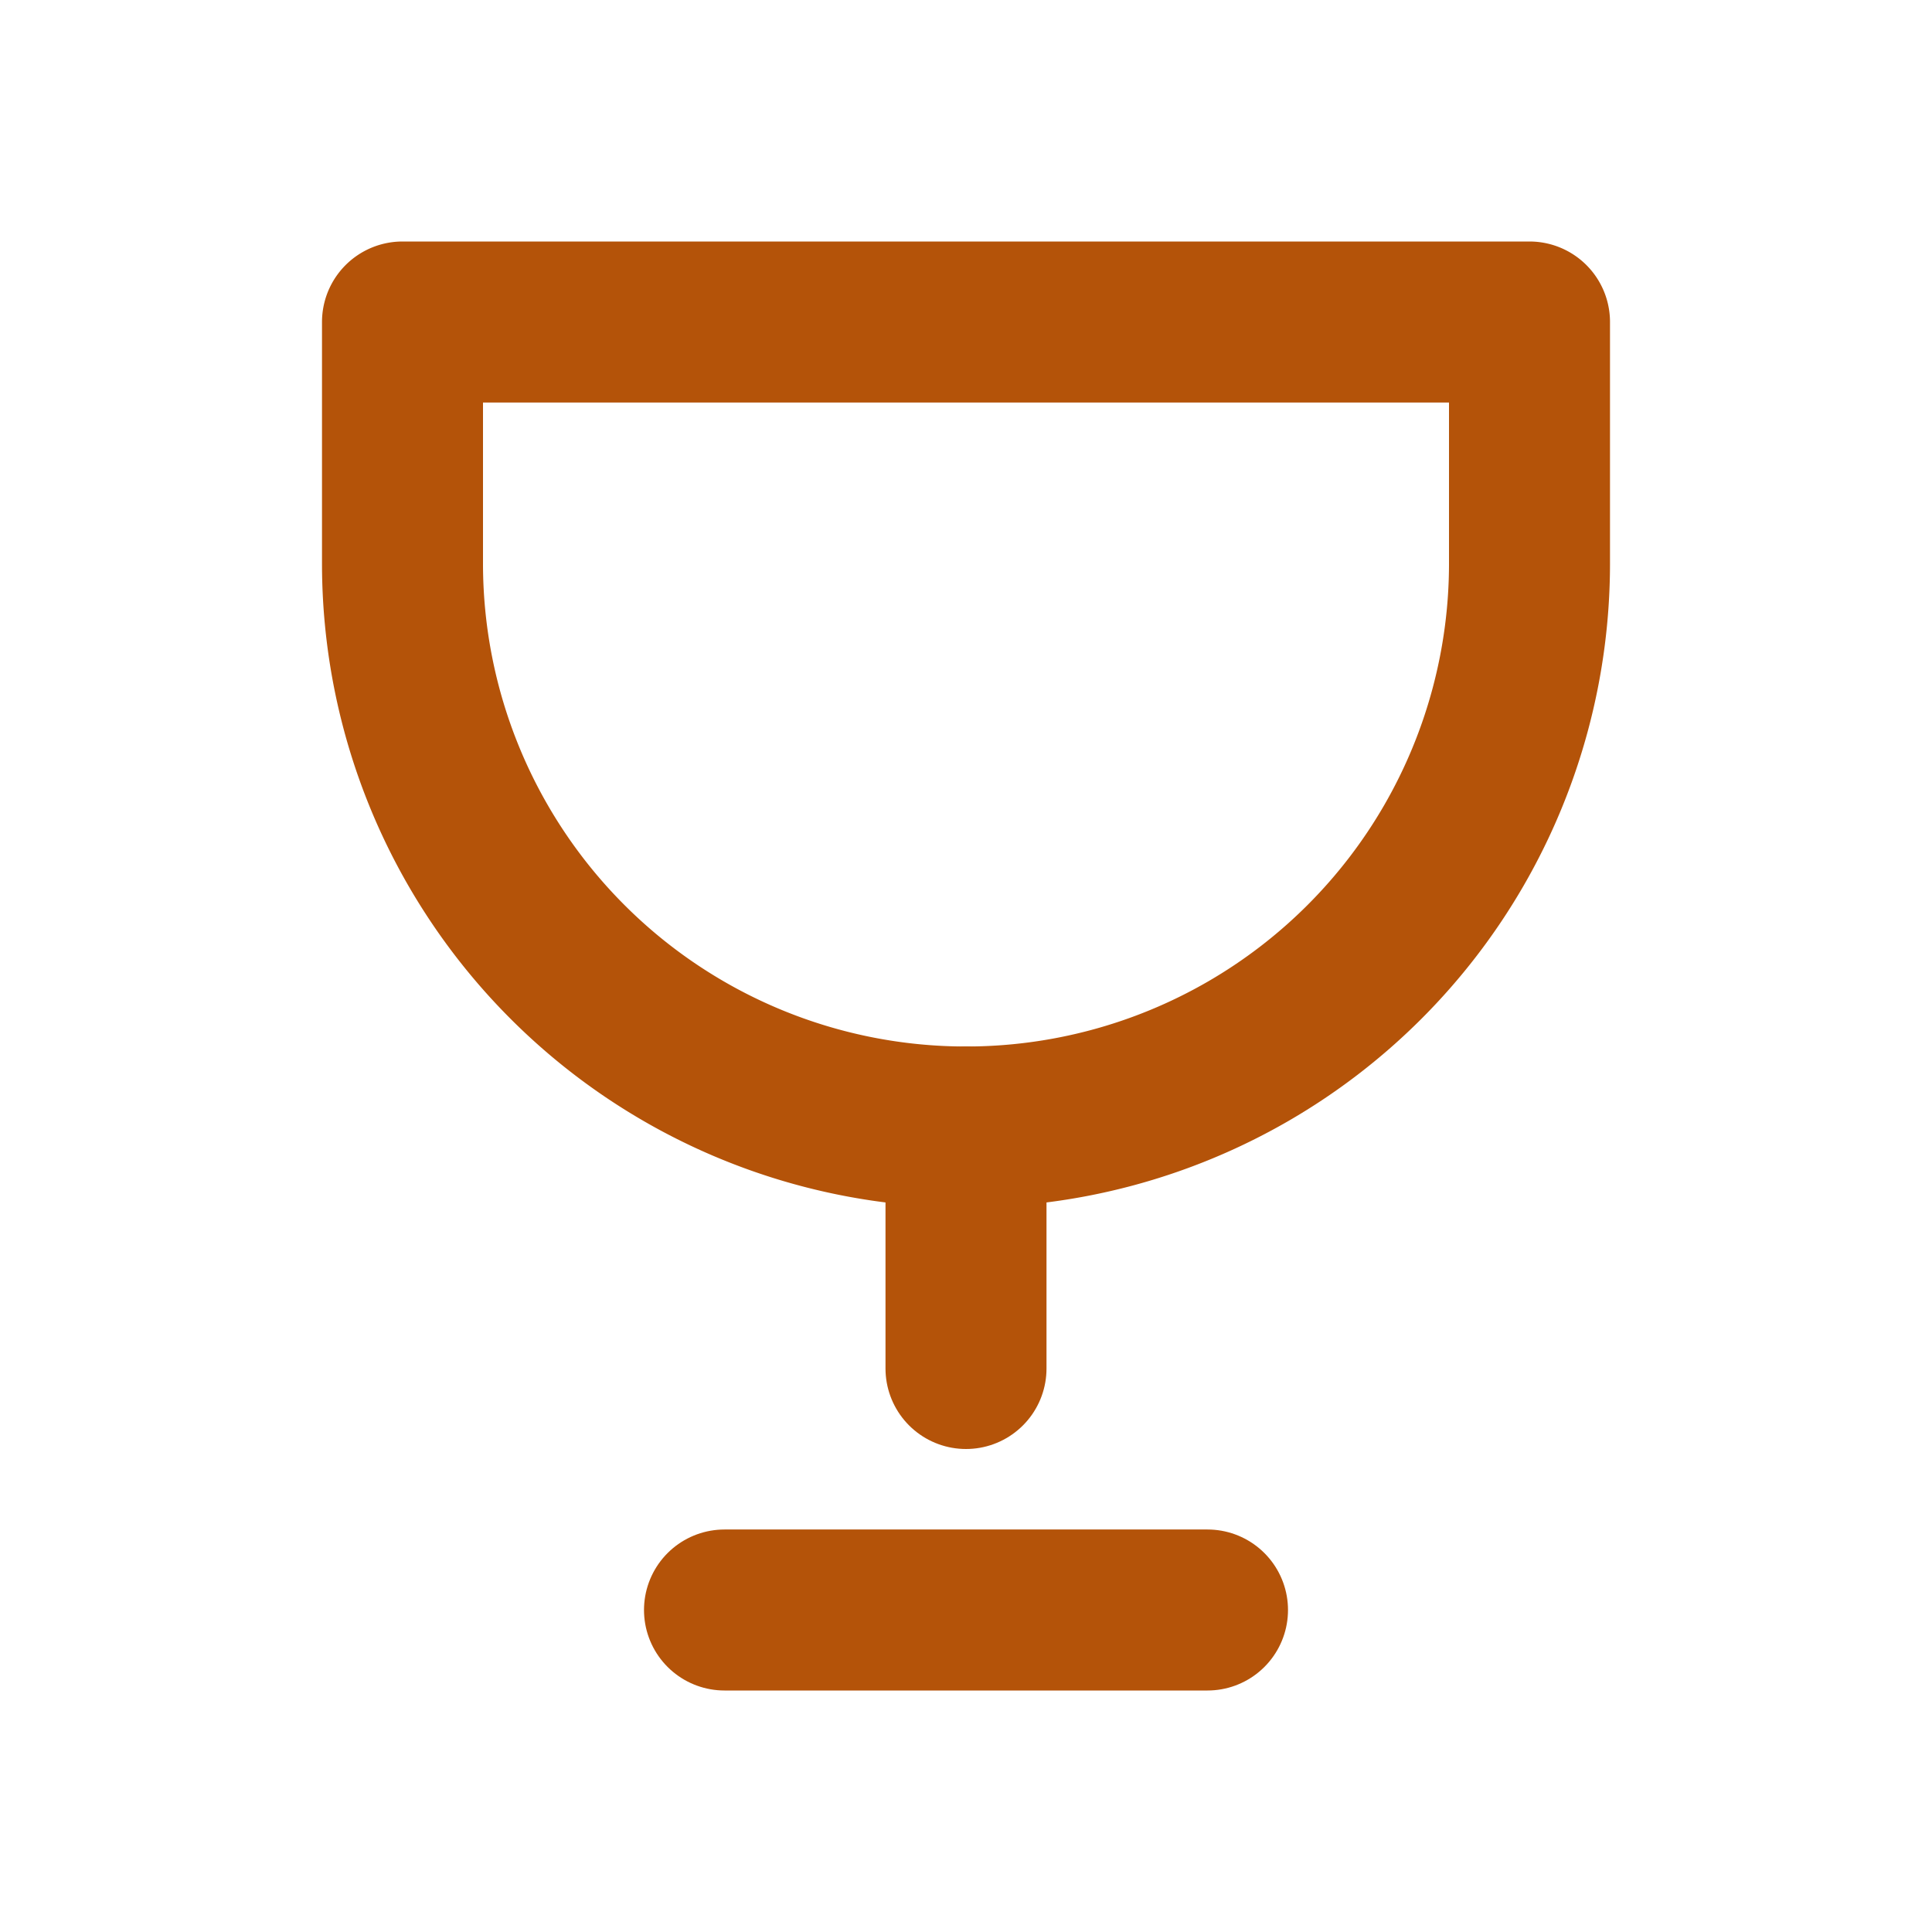 <svg width="24" height="24" viewBox="0 0 24 24" fill="none" xmlns="http://www.w3.org/2000/svg">
  <path d="M5 4h14v3a7 7 0 01-7 7 7 7 0 01-7-7V4z" stroke="#b45309" stroke-width="2" stroke-linecap="round" stroke-linejoin="round"/>
  <path d="M12 14v3" stroke="#b45309" stroke-width="2" stroke-linecap="round"/>
  <path d="M9 20h6" stroke="#b45309" stroke-width="2" stroke-linecap="round"/>
</svg>